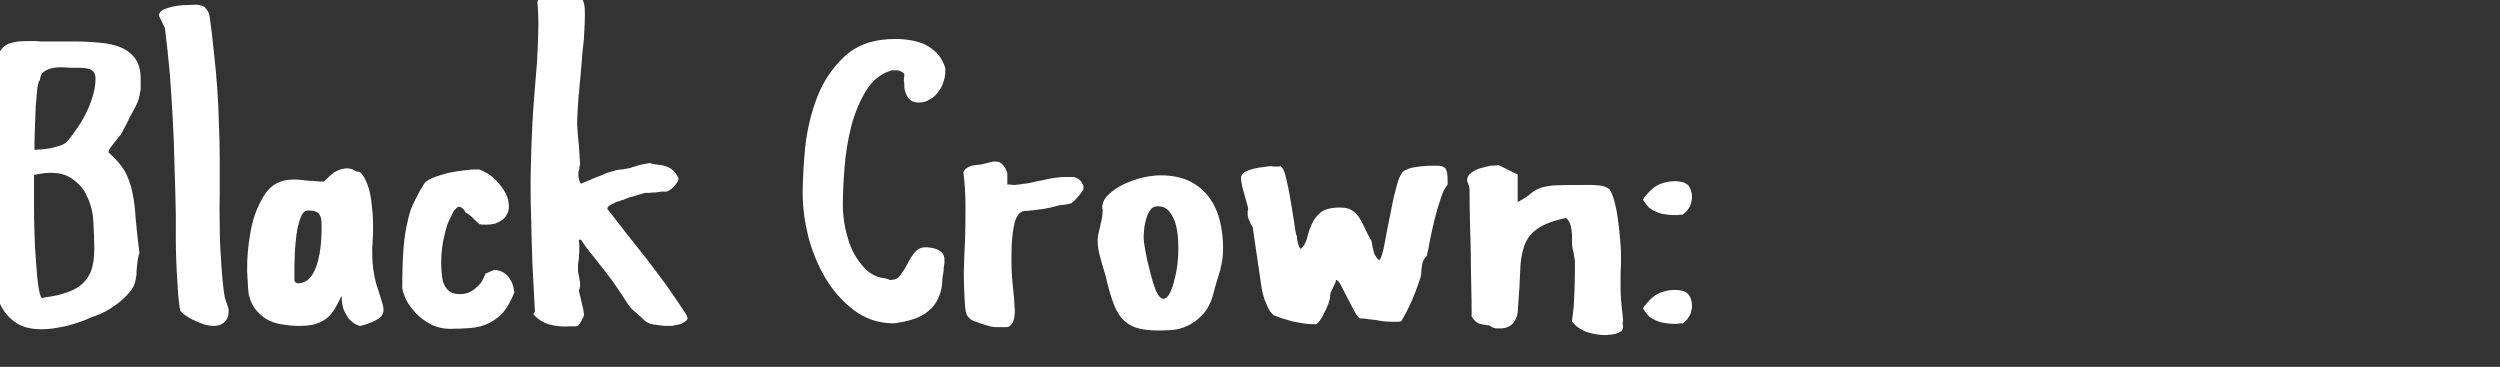 <?xml version="1.0" encoding="UTF-8" standalone="no"?>
<svg xmlns:ffdec="https://www.free-decompiler.com/flash" xmlns:xlink="http://www.w3.org/1999/xlink" ffdec:objectType="text" height="21.05px" width="143.45px" xmlns="http://www.w3.org/2000/svg">
  <rect width="100%" height="100%" fill="#333333" stroke="none"/>
  <g transform="matrix(1.0, 0.0, 0.0, 1.0, -1.0, -1.3)">
    <g transform="matrix(1.0, 0.0, 0.0, 1.0, 0.0, 0.0)">
      <use fill="#ffffff" height="21.05" transform="matrix(0.024, 0.0, 0.0, 0.024, 0.0, 20.0)" width="143.45" xlink:href="#font_Apple_Casual_B0"/>
      <use fill="#ffffff" height="21.05" transform="matrix(0.024, 0.0, 0.0, 0.024, 9.6, 20.0)" width="143.45" xlink:href="#font_Apple_Casual_l0"/>
      <use fill="#ffffff" height="21.05" transform="matrix(0.024, 0.0, 0.0, 0.024, 14.75, 20.0)" width="143.45" xlink:href="#font_Apple_Casual_a0"/>
      <use fill="#ffffff" height="21.05" transform="matrix(0.024, 0.0, 0.0, 0.024, 23.65, 20.0)" width="143.45" xlink:href="#font_Apple_Casual_c0"/>
      <use fill="#ffffff" height="21.05" transform="matrix(0.024, 0.0, 0.0, 0.024, 30.95, 20.0)" width="143.45" xlink:href="#font_Apple_Casual_k0"/>
      <use fill="#ffffff" height="21.05" transform="matrix(0.024, 0.0, 0.0, 0.024, 46.65, 20.0)" width="143.45" xlink:href="#font_Apple_Casual_C0"/>
      <use fill="#ffffff" height="21.05" transform="matrix(0.024, 0.0, 0.0, 0.024, 55.8, 20.0)" width="143.45" xlink:href="#font_Apple_Casual_r0"/>
      <use fill="#ffffff" height="21.05" transform="matrix(0.024, 0.0, 0.0, 0.024, 63.55, 20.0)" width="143.45" xlink:href="#font_Apple_Casual_o0"/>
      <use fill="#ffffff" height="21.05" transform="matrix(0.024, 0.0, 0.0, 0.024, 71.8, 20.0)" width="143.45" xlink:href="#font_Apple_Casual_w0"/>
      <use fill="#ffffff" height="21.05" transform="matrix(0.024, 0.0, 0.0, 0.024, 84.7, 20.0)" width="143.45" xlink:href="#font_Apple_Casual_n0"/>
      <use fill="#ffffff" height="21.05" transform="matrix(0.024, 0.0, 0.0, 0.024, 94.8, 20.0)" width="143.45" xlink:href="#font_Apple_Casual_:0"/>
    </g>
  </g>
  <defs>
    <g id="font_Apple_Casual_B0">
      <path d="M218.0 -617.0 Q210.0 -617.0 196.0 -618.0 183.0 -619.0 170.0 -617.0 157.0 -615.0 147.0 -608.0 138.0 -602.0 137.0 -587.0 134.0 -587.0 131.0 -569.0 129.0 -551.0 127.0 -525.0 126.0 -500.0 125.0 -471.0 124.0 -442.0 124.0 -421.0 130.0 -421.0 141.0 -422.0 152.0 -423.0 164.0 -425.0 175.0 -428.0 185.0 -431.0 195.0 -434.0 200.0 -439.0 210.0 -449.0 222.0 -467.0 235.0 -484.0 245.0 -504.0 256.0 -525.0 263.0 -548.0 270.0 -570.0 270.0 -591.0 270.0 -600.0 267.0 -605.0 264.0 -610.0 258.0 -613.0 253.0 -615.0 247.0 -616.0 240.0 -617.0 234.0 -617.0 L218.0 -617.0 M123.0 -361.0 L123.0 -286.0 Q123.0 -261.0 124.0 -223.0 125.0 -186.0 128.0 -151.0 130.0 -116.0 134.0 -91.0 138.0 -66.0 144.0 -66.0 L147.0 -68.0 Q181.0 -72.0 204.0 -81.0 227.0 -89.0 241.0 -103.0 255.0 -117.0 261.0 -136.0 267.0 -156.0 267.0 -183.0 L267.0 -191.0 Q267.0 -212.0 265.0 -246.0 264.0 -280.0 250.0 -309.0 237.0 -339.0 207.0 -356.0 178.0 -373.0 123.0 -361.0 M22.0 -360.0 Q22.0 -367.0 22.0 -384.0 22.0 -401.0 23.0 -420.0 23.0 -439.0 23.0 -456.0 23.0 -473.0 23.0 -480.0 24.0 -503.0 26.0 -526.0 28.0 -548.0 31.0 -569.0 33.0 -589.0 35.0 -606.0 37.0 -623.0 37.0 -635.0 37.0 -651.0 44.0 -660.0 50.0 -669.0 61.0 -674.0 71.0 -678.0 85.0 -680.0 99.0 -681.0 113.0 -681.0 119.0 -681.0 125.0 -681.0 131.0 -681.0 138.0 -680.0 144.0 -680.0 151.0 -680.0 157.0 -680.0 164.0 -680.0 L221.0 -680.0 Q251.0 -680.0 280.0 -677.0 308.0 -675.0 330.0 -666.0 352.0 -657.0 365.0 -639.0 378.0 -621.0 378.0 -591.0 378.0 -584.0 378.0 -578.0 378.0 -572.0 378.0 -566.0 377.0 -561.0 376.0 -555.0 375.0 -549.0 373.0 -542.0 372.0 -537.0 366.0 -525.0 360.0 -514.0 353.0 -501.0 347.0 -488.0 341.0 -477.0 335.0 -466.0 333.0 -462.0 331.0 -457.0 325.0 -451.0 320.0 -445.0 315.0 -438.0 309.0 -431.0 305.0 -425.0 301.0 -419.0 301.0 -415.0 327.0 -392.0 340.0 -370.0 352.0 -348.0 358.0 -320.0 364.0 -292.0 366.0 -257.0 369.0 -222.0 375.0 -174.0 372.0 -166.0 371.0 -158.0 370.0 -149.0 369.0 -141.0 368.0 -132.0 368.0 -123.0 367.0 -115.0 365.0 -106.0 362.0 -93.0 351.0 -80.0 340.0 -67.0 325.0 -55.0 310.0 -44.0 295.0 -35.0 279.0 -27.0 267.0 -23.0 258.0 -20.0 245.0 -14.0 232.0 -9.0 216.0 -4.0 200.0 1.0 181.0 4.0 161.0 8.0 140.0 8.0 99.0 8.0 75.0 -11.0 51.0 -29.0 39.0 -59.0 27.0 -89.0 23.0 -126.0 20.0 -163.0 20.0 -201.0 20.0 -222.0 20.0 -242.0 21.0 -262.0 21.0 -282.0 21.0 -302.0 22.0 -322.0 22.0 -341.0 22.0 -360.0" fill-rule="evenodd" stroke="none"/>
    </g>
    <g id="font_Apple_Casual_l0">
      <path d="M71.0 -46.0 Q67.0 -74.0 66.0 -102.0 64.0 -130.0 63.0 -158.0 62.0 -185.0 62.0 -213.0 62.0 -240.0 62.0 -267.0 61.0 -323.0 59.0 -378.0 58.0 -434.0 55.0 -489.0 52.0 -544.0 48.0 -599.0 43.0 -655.0 36.0 -712.0 L22.0 -741.0 Q21.0 -750.0 32.0 -756.0 43.0 -761.0 58.0 -764.0 73.0 -767.0 89.0 -767.0 104.0 -768.0 110.0 -768.0 117.0 -768.0 122.0 -766.0 128.0 -765.0 132.0 -761.0 136.0 -757.0 139.0 -752.0 142.0 -746.0 143.0 -739.0 149.0 -697.0 153.0 -654.0 158.0 -612.0 161.0 -569.0 164.0 -526.0 165.0 -484.0 167.0 -441.0 167.0 -399.0 167.0 -360.0 167.0 -320.0 166.0 -280.0 167.0 -240.0 167.0 -201.0 170.0 -161.0 172.0 -121.0 177.0 -81.0 178.0 -75.0 179.0 -69.0 181.0 -62.0 183.0 -56.0 185.0 -51.0 186.0 -47.0 188.0 -42.0 188.0 -41.0 189.0 -32.0 187.0 -24.0 185.0 -16.0 180.0 -11.0 176.0 -6.0 169.0 -3.0 162.0 0.0 153.0 0.0 142.0 0.0 128.0 -4.0 115.0 -9.0 102.0 -15.0 90.0 -21.0 81.0 -28.0 73.0 -34.0 72.0 -39.0 72.0 -40.0 72.0 -41.0 72.0 -41.0 72.0 -42.0 71.0 -43.0 71.0 -44.0 71.0 -45.0 71.0 -46.0" fill-rule="evenodd" stroke="none"/>
    </g>
    <g id="font_Apple_Casual_a0">
      <path d="M131.0 -108.0 Q132.0 -106.0 133.0 -105.0 134.0 -103.0 136.0 -103.0 137.0 -102.0 138.0 -102.0 140.0 -102.0 141.0 -102.0 150.0 -102.0 160.0 -108.0 170.0 -114.0 178.0 -130.0 186.0 -145.0 191.0 -172.0 196.0 -198.0 196.0 -238.0 196.0 -249.0 195.0 -256.0 193.0 -263.0 190.0 -268.0 186.0 -272.0 180.0 -274.0 174.0 -276.0 164.0 -276.0 152.0 -276.0 146.0 -259.0 139.0 -241.0 136.0 -219.0 133.0 -196.0 132.0 -174.0 131.0 -152.0 131.0 -143.0 L131.0 -108.0 M244.0 -72.0 Q235.0 -54.0 227.0 -40.0 219.0 -27.0 208.0 -18.0 196.0 -9.0 180.0 -4.0 165.0 0.0 141.0 0.0 124.0 0.0 106.0 -3.0 87.0 -5.0 70.0 -13.0 54.0 -21.0 41.0 -36.0 28.0 -50.0 22.0 -74.0 20.0 -86.0 18.0 -130.0 17.0 -175.0 26.0 -224.0 34.0 -272.0 58.0 -311.0 81.0 -350.0 129.0 -350.0 138.0 -350.0 147.0 -349.0 156.0 -348.0 165.0 -347.0 173.0 -347.0 182.0 -346.0 191.0 -345.0 200.0 -345.0 202.0 -345.0 209.0 -352.0 216.0 -360.0 226.0 -367.0 237.0 -374.0 250.0 -376.0 264.0 -379.0 280.0 -369.0 289.0 -370.0 296.0 -358.0 303.0 -347.0 309.0 -328.0 314.0 -310.0 316.0 -287.0 319.0 -265.0 319.0 -243.0 319.0 -228.0 319.0 -219.0 318.0 -209.0 318.0 -202.0 318.0 -195.0 317.0 -190.0 317.0 -184.0 317.0 -178.0 317.0 -148.0 321.0 -126.0 325.0 -103.0 331.0 -87.0 336.0 -70.0 340.0 -58.0 344.0 -47.0 344.0 -38.0 344.0 -32.0 341.0 -27.0 339.0 -22.0 333.0 -18.0 326.0 -13.0 316.0 -9.0 305.0 -4.0 289.0 0.0 285.0 0.0 277.0 -4.0 270.0 -8.0 262.0 -16.0 255.0 -25.0 249.0 -38.0 244.0 -52.0 244.0 -72.0" fill-rule="evenodd" stroke="none"/>
    </g>
    <g id="font_Apple_Casual_c0">
      <path d="M135.0 -262.0 Q131.0 -255.0 126.0 -243.0 122.0 -231.0 119.0 -217.0 115.0 -202.0 113.0 -185.0 111.0 -168.0 111.0 -151.0 111.0 -134.0 113.0 -120.0 114.0 -106.0 119.0 -97.0 124.0 -87.0 133.0 -81.0 142.0 -76.0 156.0 -76.0 168.0 -76.0 177.0 -80.0 187.0 -84.0 194.0 -91.0 202.0 -97.0 208.0 -106.0 213.0 -115.0 217.0 -125.0 L238.0 -134.0 Q252.0 -133.0 261.0 -127.0 270.0 -121.0 275.0 -113.0 280.0 -105.0 283.0 -96.0 285.0 -87.0 286.0 -80.0 274.0 -50.0 259.0 -32.0 243.0 -15.0 224.0 -6.0 205.0 3.0 182.0 5.0 159.0 7.0 132.0 7.0 111.0 7.0 92.0 -1.0 73.0 -10.0 58.0 -23.0 43.0 -37.0 32.0 -54.0 22.0 -71.0 18.0 -89.0 18.0 -147.0 21.0 -185.0 24.0 -222.0 30.0 -246.0 35.0 -271.0 42.0 -287.0 50.0 -304.0 59.0 -321.0 L68.0 -336.0 Q73.0 -347.0 91.0 -354.0 109.0 -361.0 129.0 -366.0 149.0 -370.0 167.0 -372.0 185.0 -374.0 190.0 -374.0 L201.0 -374.0 Q204.0 -374.0 215.0 -368.0 227.0 -363.0 239.0 -351.0 251.0 -340.0 261.0 -324.0 272.0 -308.0 273.0 -287.0 273.0 -275.0 268.0 -266.0 263.0 -257.0 255.0 -252.0 247.0 -247.0 238.0 -244.0 228.0 -242.0 218.0 -242.0 207.0 -242.0 203.0 -243.0 200.0 -245.0 197.0 -248.0 194.0 -251.0 188.0 -257.0 183.0 -263.0 168.0 -272.0 168.0 -275.0 166.0 -277.0 164.0 -279.0 162.0 -281.0 160.0 -283.0 157.0 -284.0 155.0 -285.0 154.0 -285.0 151.0 -285.0 149.0 -283.0 146.0 -280.0 143.0 -277.0 140.0 -273.0 138.0 -269.0 136.0 -265.0 135.0 -262.0" fill-rule="evenodd" stroke="none"/>
    </g>
    <g id="font_Apple_Casual_k0">
      <path d="M27.0 -28.0 L31.0 -34.0 Q28.0 -94.0 25.0 -149.0 23.0 -205.0 22.0 -259.0 20.0 -314.0 21.0 -370.0 22.0 -425.0 25.0 -485.0 27.0 -521.0 30.0 -557.0 33.0 -594.0 36.0 -631.0 38.0 -667.0 39.0 -703.0 40.0 -739.0 37.0 -774.0 39.0 -782.0 44.0 -788.0 49.0 -793.0 56.0 -797.0 63.0 -801.0 70.0 -802.0 78.0 -804.0 84.0 -804.0 L87.0 -804.0 Q88.0 -804.0 89.0 -804.0 90.0 -804.0 92.0 -803.0 93.0 -803.0 94.0 -803.0 95.0 -803.0 96.0 -803.0 107.0 -801.0 116.0 -800.0 125.0 -798.0 132.0 -793.0 140.0 -789.0 144.0 -781.0 149.0 -773.0 150.0 -760.0 151.0 -742.0 150.0 -723.0 149.0 -704.0 148.0 -685.0 146.0 -667.0 144.0 -648.0 143.0 -629.0 141.0 -610.0 140.0 -594.0 138.0 -578.0 137.0 -562.0 135.0 -545.0 134.0 -529.0 133.0 -513.0 132.0 -497.0 132.0 -481.0 132.0 -479.0 133.0 -465.0 134.0 -450.0 136.0 -433.0 137.0 -417.0 138.0 -402.0 139.0 -388.0 139.0 -386.0 139.0 -385.0 138.0 -382.0 137.0 -379.0 137.0 -375.0 136.0 -371.0 135.0 -368.0 135.0 -365.0 135.0 -364.0 L135.0 -357.0 Q135.0 -355.0 136.0 -353.0 136.0 -351.0 137.0 -349.0 137.0 -347.0 138.0 -345.0 139.0 -343.0 141.0 -340.0 L146.0 -342.0 Q155.0 -346.0 165.0 -350.0 175.0 -355.0 185.0 -358.0 194.0 -362.0 204.0 -366.0 214.0 -369.0 224.0 -372.0 225.0 -372.0 229.0 -373.0 234.0 -374.0 240.0 -374.0 245.0 -375.0 250.0 -376.0 256.0 -377.0 257.0 -377.0 260.0 -378.0 266.0 -380.0 272.0 -382.0 279.0 -384.0 286.0 -386.0 293.0 -387.0 300.0 -389.0 304.0 -389.0 L306.0 -389.0 Q318.0 -386.0 328.0 -385.0 338.0 -384.0 346.0 -381.0 354.0 -378.0 361.0 -372.0 368.0 -366.0 374.0 -354.0 L374.0 -349.0 Q372.0 -344.0 369.0 -340.0 365.0 -335.0 361.0 -331.0 357.0 -327.0 352.0 -324.0 348.0 -321.0 342.0 -321.0 341.0 -321.0 334.0 -321.0 327.0 -320.0 319.0 -319.0 311.0 -319.0 304.0 -318.0 297.0 -318.0 295.0 -318.0 295.0 -318.0 290.0 -317.0 286.0 -315.0 280.0 -314.0 274.0 -312.0 268.0 -310.0 262.0 -309.0 259.0 -308.0 256.0 -307.0 251.0 -305.0 246.0 -303.0 241.0 -301.0 236.0 -300.0 232.0 -298.0 228.0 -297.0 227.0 -297.0 225.0 -296.0 221.0 -294.0 217.0 -292.0 213.0 -290.0 209.0 -288.0 206.0 -285.0 204.0 -282.0 204.0 -280.0 230.0 -246.0 253.0 -217.0 276.0 -188.0 299.0 -159.0 321.0 -130.0 344.0 -99.0 366.0 -68.0 391.0 -30.0 391.0 -30.0 392.0 -28.0 393.0 -26.0 394.0 -25.0 395.0 -23.0 395.0 -21.0 396.0 -20.0 396.0 -20.0 396.0 -15.0 392.0 -12.0 387.0 -8.0 381.0 -5.0 375.0 -3.0 368.0 -2.0 361.0 0.0 357.0 0.0 351.0 0.0 342.0 0.0 333.0 -1.0 324.0 -2.0 315.0 -3.0 307.0 -5.0 299.0 -8.0 294.0 -12.0 293.0 -13.0 288.0 -18.0 283.0 -22.0 277.0 -28.0 270.0 -34.0 264.0 -39.0 259.0 -45.0 256.0 -48.0 233.0 -84.0 216.0 -108.0 198.0 -132.0 185.0 -148.0 172.0 -165.0 161.0 -178.0 151.0 -191.0 141.0 -206.0 L136.0 -206.0 Q136.0 -205.0 136.0 -203.0 136.0 -201.0 137.0 -198.0 137.0 -196.0 137.0 -194.0 137.0 -192.0 137.0 -191.0 137.0 -183.0 137.0 -176.0 136.0 -168.0 136.0 -161.0 135.0 -154.0 134.0 -146.0 134.0 -139.0 134.0 -131.0 L139.0 -103.0 139.0 -98.0 Q139.0 -97.0 139.0 -95.0 139.0 -93.0 138.0 -91.0 138.0 -89.0 137.0 -87.0 136.0 -85.0 136.0 -84.0 L147.0 -38.0 Q147.0 -33.0 148.0 -30.0 149.0 -27.0 148.0 -24.0 147.0 -21.0 144.0 -16.0 142.0 -10.0 134.0 0.0 133.0 0.0 130.0 1.0 128.0 1.0 125.0 1.0 122.0 1.0 119.0 1.0 117.0 1.0 116.0 1.0 103.0 2.0 91.0 1.0 79.0 0.0 67.0 -3.0 56.0 -6.0 46.0 -12.0 36.0 -18.0 27.0 -28.0" fill-rule="evenodd" stroke="none"/>
    </g>
    <g id="font_Apple_Casual_C0">
      <path d="M212.0 -114.0 Q215.0 -114.0 217.0 -113.0 219.0 -112.0 221.0 -112.0 223.0 -111.0 224.0 -110.0 226.0 -110.0 228.0 -110.0 243.0 -110.0 251.0 -122.0 260.0 -134.0 268.0 -149.0 275.0 -164.0 285.0 -176.0 295.0 -188.0 311.0 -188.0 316.0 -188.0 323.0 -187.0 331.0 -186.0 338.0 -183.0 345.0 -180.0 351.0 -174.0 356.0 -168.0 356.0 -157.0 356.0 -154.0 356.0 -150.0 355.0 -147.0 355.0 -144.0 355.0 -141.0 354.0 -138.0 354.0 -135.0 354.0 -132.0 L351.0 -114.0 Q351.0 -87.0 342.0 -68.0 334.0 -49.0 318.0 -36.0 303.0 -23.0 281.0 -16.0 260.0 -9.0 234.0 -6.0 179.0 -7.0 139.0 -38.0 98.0 -69.0 71.0 -115.0 44.0 -161.0 30.0 -215.0 17.0 -269.0 17.0 -316.0 17.0 -363.0 23.0 -427.0 30.0 -491.0 52.0 -548.0 75.0 -606.0 119.0 -646.0 163.0 -686.0 239.0 -686.0 257.0 -686.0 275.0 -683.0 293.0 -680.0 309.0 -673.0 325.0 -665.0 338.0 -652.0 351.0 -638.0 358.0 -617.0 L358.0 -609.0 Q358.0 -595.0 353.0 -582.0 349.0 -569.0 340.0 -558.0 332.0 -547.0 320.0 -541.0 309.0 -534.0 295.0 -534.0 287.0 -534.0 281.0 -536.0 275.0 -539.0 271.0 -543.0 267.0 -547.0 265.0 -553.0 262.0 -559.0 261.0 -565.0 L260.0 -569.0 Q260.0 -572.0 260.0 -575.0 260.0 -578.0 260.0 -580.0 259.0 -583.0 259.0 -586.0 259.0 -588.0 259.0 -591.0 259.0 -592.0 259.0 -594.0 259.0 -595.0 260.0 -596.0 260.0 -598.0 260.0 -599.0 260.0 -600.0 260.0 -602.0 258.0 -605.0 256.0 -606.0 253.0 -608.0 251.0 -609.0 248.0 -610.0 245.0 -611.0 242.0 -611.0 239.0 -611.0 L230.0 -611.0 Q192.0 -600.0 169.0 -563.0 146.0 -526.0 133.0 -477.0 121.0 -429.0 117.0 -378.0 113.0 -327.0 113.0 -289.0 113.0 -262.0 119.0 -233.0 125.0 -204.0 137.0 -178.0 150.0 -153.0 168.0 -135.0 187.0 -117.0 212.0 -114.0" fill-rule="evenodd" stroke="none"/>
    </g>
    <g id="font_Apple_Casual_r0">
      <path d="M24.0 -47.0 Q21.0 -89.0 21.0 -129.0 22.0 -168.0 24.0 -207.0 25.0 -247.0 25.0 -286.0 25.0 -326.0 20.0 -368.0 24.0 -375.0 29.0 -378.0 34.0 -381.0 40.0 -383.0 46.0 -384.0 53.0 -385.0 60.0 -385.0 67.0 -387.0 67.0 -387.0 71.0 -388.0 74.0 -389.0 79.0 -390.0 83.0 -391.0 87.0 -392.0 91.0 -393.0 92.0 -393.0 L96.0 -393.0 Q102.0 -393.0 107.0 -391.0 112.0 -388.0 116.0 -383.0 120.0 -379.0 122.0 -373.0 125.0 -368.0 125.0 -362.0 125.0 -354.0 125.0 -353.0 125.0 -351.0 125.0 -351.0 125.0 -350.0 125.0 -348.0 125.0 -347.0 125.0 -338.0 127.0 -338.0 132.0 -338.0 136.0 -337.0 142.0 -337.0 147.0 -337.0 151.0 -338.0 156.0 -338.0 158.0 -339.0 172.0 -340.0 184.0 -343.0 196.0 -346.0 208.0 -348.0 220.0 -351.0 232.0 -353.0 244.0 -355.0 257.0 -356.0 L284.0 -356.0 Q288.0 -355.0 292.0 -353.0 296.0 -351.0 299.0 -348.0 302.0 -345.0 304.0 -341.0 307.0 -337.0 307.0 -333.0 307.0 -332.0 307.0 -331.0 307.0 -330.0 307.0 -329.0 307.0 -328.0 307.0 -327.0 307.0 -326.0 307.0 -326.0 306.0 -324.0 302.0 -319.0 299.0 -314.0 294.0 -309.0 290.0 -304.0 285.0 -299.0 281.0 -295.0 279.0 -294.0 278.0 -293.0 273.0 -292.0 269.0 -291.0 264.0 -290.0 259.0 -289.0 254.0 -289.0 250.0 -288.0 248.0 -288.0 248.0 -288.0 244.0 -287.0 241.0 -286.0 237.0 -285.0 233.0 -284.0 229.0 -283.0 225.0 -282.0 224.0 -282.0 222.0 -282.0 214.0 -280.0 207.0 -279.0 198.0 -278.0 189.0 -277.0 182.0 -276.0 174.0 -275.0 172.0 -275.0 150.0 -277.0 142.0 -245.0 135.0 -214.0 135.0 -174.0 134.0 -133.0 138.0 -97.0 142.0 -60.0 142.0 -52.0 142.0 -46.0 143.0 -38.0 143.0 -30.0 142.0 -22.0 141.0 -15.0 138.0 -8.0 134.0 -1.0 128.0 2.0 127.0 2.0 124.0 3.0 122.0 3.0 119.0 3.0 116.0 3.0 114.0 3.0 112.0 3.0 111.0 3.0 103.0 3.0 96.0 3.0 90.0 2.0 83.0 1.0 76.0 -1.0 70.0 -3.0 63.0 -5.0 55.0 -8.0 55.0 -8.0 54.0 -8.0 54.0 -8.0 54.0 -8.0 54.0 -9.0 54.0 -9.0 53.0 -9.0 53.0 -9.0 45.0 -11.0 40.0 -14.0 35.0 -17.0 31.0 -22.0 28.0 -26.0 26.0 -32.0 25.0 -38.0 24.0 -47.0" fill-rule="evenodd" stroke="none"/>
    </g>
    <g id="font_Apple_Casual_o0">
      <path d="M128.0 -209.0 Q128.0 -203.0 132.0 -180.0 136.0 -157.0 143.0 -131.0 149.0 -106.0 157.0 -85.0 166.0 -65.0 175.0 -65.0 184.0 -65.0 191.0 -79.0 198.0 -93.0 202.0 -112.0 207.0 -131.0 209.0 -150.0 211.0 -169.0 211.0 -179.0 211.0 -191.0 210.0 -210.0 209.0 -228.0 204.0 -245.0 199.0 -262.0 189.0 -274.0 179.0 -286.0 161.0 -286.0 150.0 -286.0 144.0 -277.0 137.0 -268.0 134.0 -255.0 130.0 -242.0 129.0 -229.0 128.0 -216.0 128.0 -209.0 M18.0 -204.0 Q18.0 -213.0 20.0 -221.0 22.0 -230.0 24.0 -238.0 26.0 -247.0 28.0 -256.0 30.0 -265.0 30.0 -275.0 30.0 -276.0 30.0 -277.0 30.0 -278.0 30.0 -279.0 29.0 -280.0 29.0 -280.0 29.0 -281.0 29.0 -282.0 29.0 -300.0 44.0 -314.0 60.0 -329.0 81.0 -339.0 103.0 -349.0 127.0 -355.0 151.0 -360.0 168.0 -360.0 209.0 -360.0 238.0 -346.0 266.0 -332.0 284.0 -308.0 302.0 -284.0 310.0 -252.0 318.0 -221.0 318.0 -185.0 318.0 -170.0 316.0 -158.0 314.0 -145.0 311.0 -133.0 307.0 -120.0 303.0 -107.0 299.0 -94.0 295.0 -78.0 286.0 -44.0 268.0 -26.0 251.0 -8.0 232.0 0.0 213.0 9.0 194.0 10.0 175.0 11.0 163.0 11.0 130.0 11.0 109.0 4.0 89.0 -3.0 75.0 -19.0 62.0 -35.0 54.0 -59.0 45.0 -84.0 37.0 -120.0 34.0 -130.0 31.0 -140.0 28.0 -151.0 25.0 -161.0 22.0 -172.0 20.0 -182.0 18.0 -193.0 18.0 -204.0" fill-rule="evenodd" stroke="none"/>
    </g>
    <g id="font_Apple_Casual_w0">
      <path d="M45.0 -236.0 Q41.0 -242.0 39.0 -247.0 37.0 -252.0 35.0 -256.0 34.0 -261.0 33.0 -264.0 33.0 -268.0 33.0 -271.0 33.0 -273.0 33.0 -275.0 33.0 -276.0 34.0 -278.0 34.0 -279.0 34.0 -280.0 34.0 -281.0 34.0 -282.0 33.0 -287.0 30.0 -297.0 27.0 -307.0 24.0 -318.0 21.0 -328.0 19.0 -338.0 17.0 -348.0 17.0 -354.0 17.0 -362.0 26.0 -368.0 36.0 -373.0 48.0 -376.0 61.0 -379.0 73.0 -380.0 85.0 -382.0 91.0 -382.0 92.0 -382.0 93.0 -381.0 94.0 -381.0 95.0 -381.0 97.0 -381.0 98.0 -381.0 100.0 -381.0 101.0 -381.0 103.0 -381.0 104.0 -381.0 105.0 -381.0 107.0 -381.0 108.0 -381.0 109.0 -381.0 110.0 -382.0 111.0 -382.0 119.0 -379.0 125.0 -353.0 131.0 -328.0 136.0 -298.0 141.0 -268.0 145.0 -242.0 148.0 -217.0 151.0 -214.0 L151.0 -213.0 Q151.0 -211.0 151.0 -207.0 152.0 -203.0 153.0 -199.0 154.0 -194.0 156.0 -190.0 157.0 -186.0 160.0 -184.0 171.0 -194.0 175.0 -210.0 179.0 -227.0 186.0 -243.0 193.0 -259.0 207.0 -271.0 222.0 -283.0 254.0 -283.0 271.0 -283.0 281.0 -277.0 291.0 -271.0 299.0 -260.0 306.0 -249.0 313.0 -234.0 319.0 -220.0 329.0 -203.0 330.0 -198.0 331.0 -192.0 332.0 -185.0 334.0 -179.0 335.0 -172.0 339.0 -167.0 342.0 -161.0 348.0 -157.0 355.0 -166.0 361.0 -200.0 367.0 -234.0 375.0 -272.0 382.0 -310.0 391.0 -341.0 400.0 -371.0 412.0 -373.0 419.0 -377.0 430.0 -379.0 441.0 -381.0 453.0 -382.0 464.0 -383.0 473.0 -383.0 483.0 -383.0 487.0 -383.0 495.0 -383.0 499.0 -381.0 504.0 -379.0 507.0 -375.0 509.0 -370.0 510.0 -364.0 511.0 -357.0 511.0 -347.0 L511.0 -338.0 Q501.0 -326.0 494.0 -303.0 486.0 -280.0 480.0 -255.0 474.0 -230.0 469.0 -206.0 465.0 -182.0 461.0 -167.0 455.0 -161.0 452.0 -154.0 450.0 -147.0 449.0 -139.0 448.0 -132.0 448.0 -125.0 447.0 -117.0 444.0 -109.0 440.0 -97.0 435.0 -84.0 430.0 -72.0 425.0 -59.0 419.0 -46.0 413.0 -34.0 406.0 -22.0 400.0 -11.0 399.0 -11.0 395.0 -10.0 392.0 -10.0 389.0 -10.0 385.0 -10.0 382.0 -10.0 379.0 -10.0 378.0 -10.0 367.0 -10.0 358.0 -11.0 349.0 -12.0 340.0 -14.0 331.0 -15.0 322.0 -16.0 313.0 -18.0 301.0 -18.0 295.0 -22.0 287.0 -37.0 279.0 -52.0 271.0 -68.0 263.0 -84.0 256.0 -97.0 249.0 -110.0 244.0 -110.0 244.0 -105.0 241.0 -100.0 239.0 -96.0 237.0 -91.0 234.0 -86.0 232.0 -81.0 230.0 -76.0 230.0 -70.0 230.0 -64.0 226.0 -53.0 222.0 -42.0 216.0 -31.0 211.0 -20.0 205.0 -12.0 199.0 -4.0 196.0 -4.0 184.0 -4.0 172.0 -5.0 161.0 -7.0 149.0 -9.0 137.0 -11.0 126.0 -15.0 114.0 -18.0 102.0 -23.0 95.0 -24.0 88.0 -33.0 82.0 -41.0 78.0 -52.0 73.0 -62.0 70.0 -74.0 67.0 -85.0 66.0 -93.0 L45.0 -236.0" fill-rule="evenodd" stroke="none"/>
    </g>
    <g id="font_Apple_Casual_n0">
      <path d="M271.0 -11.0 Q271.0 -12.0 272.0 -21.0 273.0 -29.0 275.0 -46.0 276.0 -63.0 277.0 -89.0 278.0 -116.0 278.0 -153.0 278.0 -155.0 277.0 -161.0 276.0 -167.0 275.0 -174.0 273.0 -181.0 272.0 -187.0 271.0 -193.0 271.0 -195.0 271.0 -202.0 271.0 -211.0 271.0 -219.0 270.0 -228.0 269.0 -237.0 266.0 -245.0 263.0 -253.0 256.0 -258.0 210.0 -248.0 188.0 -232.0 166.0 -217.0 157.0 -192.0 148.0 -167.0 147.0 -132.0 146.0 -96.0 142.0 -47.0 142.0 -35.0 140.0 -26.0 137.0 -16.0 132.0 -9.0 127.0 -2.0 119.0 2.0 111.0 6.0 100.0 6.0 96.0 6.0 92.0 6.0 88.0 6.0 85.0 5.0 82.0 4.0 79.0 3.0 76.0 1.0 74.0 -1.0 65.0 -2.0 60.0 -3.0 54.0 -4.0 50.0 -5.0 45.0 -7.0 41.0 -10.0 37.0 -14.0 31.0 -22.0 31.0 -60.0 30.0 -98.0 29.0 -136.0 29.0 -173.0 28.0 -211.0 27.0 -249.0 26.0 -287.0 26.0 -325.0 26.0 -329.0 25.0 -333.0 24.0 -336.0 23.0 -339.0 22.0 -342.0 21.0 -344.0 20.0 -346.0 20.0 -347.0 20.0 -359.0 30.0 -366.0 39.0 -373.0 52.0 -377.0 65.0 -381.0 77.0 -383.0 90.0 -384.0 96.0 -384.0 L141.0 -362.0 141.0 -296.0 Q165.0 -309.0 174.0 -318.0 184.0 -326.0 196.0 -330.0 207.0 -334.0 229.0 -336.0 252.0 -337.0 301.0 -337.0 307.0 -337.0 315.0 -337.0 324.0 -337.0 332.0 -336.0 341.0 -336.0 348.0 -333.0 356.0 -331.0 361.0 -326.0 367.0 -317.0 372.0 -299.0 377.0 -281.0 380.0 -260.0 383.0 -239.0 385.0 -217.0 387.0 -196.0 388.0 -178.0 388.0 -175.0 388.0 -167.0 388.0 -158.0 388.0 -146.0 387.0 -134.0 387.0 -120.0 387.0 -107.0 387.0 -95.0 387.0 -78.0 388.0 -65.0 389.0 -52.0 390.0 -42.0 391.0 -32.0 392.0 -25.0 393.0 -17.0 393.0 -13.0 393.0 -12.0 393.0 -12.0 393.0 -11.0 393.0 -10.0 392.0 -9.0 392.0 -9.0 392.0 -8.0 392.0 -8.0 392.0 -6.0 392.0 -5.0 392.0 -3.0 393.0 -2.0 393.0 0.0 393.0 1.0 393.0 2.0 393.0 3.0 393.0 9.0 388.0 13.0 382.0 17.0 375.0 19.0 367.0 21.0 360.0 21.0 353.0 22.0 349.0 22.0 340.0 22.0 329.0 20.0 317.0 18.0 307.0 15.0 296.0 11.0 286.0 4.0 277.0 -2.0 271.0 -11.0" fill-rule="evenodd" stroke="none"/>
    </g>
    <g id="font_Apple_Casual_:0">
      <path d="M20.0 -42.0 Q20.0 -42.0 20.0 -42.0 21.0 -43.0 21.0 -44.0 21.0 -44.0 22.0 -45.0 22.0 -46.0 22.0 -46.0 30.0 -56.0 37.0 -63.0 45.0 -71.0 54.0 -76.0 63.0 -81.0 73.0 -83.0 84.0 -86.0 96.0 -86.0 106.0 -86.0 114.0 -84.0 121.0 -82.0 127.0 -77.0 132.0 -72.0 134.0 -65.0 137.0 -57.0 137.0 -47.0 137.0 -41.0 135.0 -35.0 134.0 -29.0 131.0 -24.0 128.0 -19.0 124.0 -14.0 120.0 -10.0 115.0 -6.0 114.0 -6.0 110.0 -6.0 107.0 -6.0 103.0 -5.0 99.0 -5.0 96.0 -5.0 93.0 -5.0 92.0 -5.0 82.0 -5.0 72.0 -7.0 62.0 -8.0 53.0 -12.0 43.0 -16.0 35.0 -22.0 28.0 -29.0 22.0 -38.0 22.0 -38.0 22.0 -38.0 21.0 -39.0 21.0 -40.0 21.0 -40.0 20.0 -41.0 20.0 -42.0 20.0 -42.0 M20.0 -302.0 Q20.0 -302.0 20.0 -302.0 21.0 -303.0 21.0 -304.0 21.0 -304.0 22.0 -305.0 22.0 -306.0 22.0 -306.0 30.0 -316.0 37.0 -323.0 45.0 -331.0 54.0 -336.0 63.0 -341.0 73.0 -343.0 84.0 -346.0 96.0 -346.0 106.0 -346.0 114.0 -344.0 121.0 -342.0 127.0 -337.0 132.0 -332.0 134.0 -325.0 137.0 -317.0 137.0 -307.0 137.0 -301.0 135.0 -295.0 134.0 -289.0 131.0 -284.0 128.0 -279.0 124.0 -274.0 120.0 -270.0 115.0 -266.0 114.0 -266.0 110.0 -266.0 107.0 -266.0 103.0 -265.0 99.0 -265.0 96.0 -265.0 93.0 -265.0 92.0 -265.0 82.0 -265.0 72.0 -267.0 62.0 -268.0 53.0 -272.0 43.0 -276.0 35.0 -282.0 28.0 -289.0 22.0 -298.0 22.0 -298.0 22.0 -298.0 21.0 -299.0 21.0 -300.0 21.0 -300.0 20.0 -301.0 20.0 -302.0 20.0 -302.0" fill-rule="evenodd" stroke="none"/>
    </g>
  </defs>
</svg>
